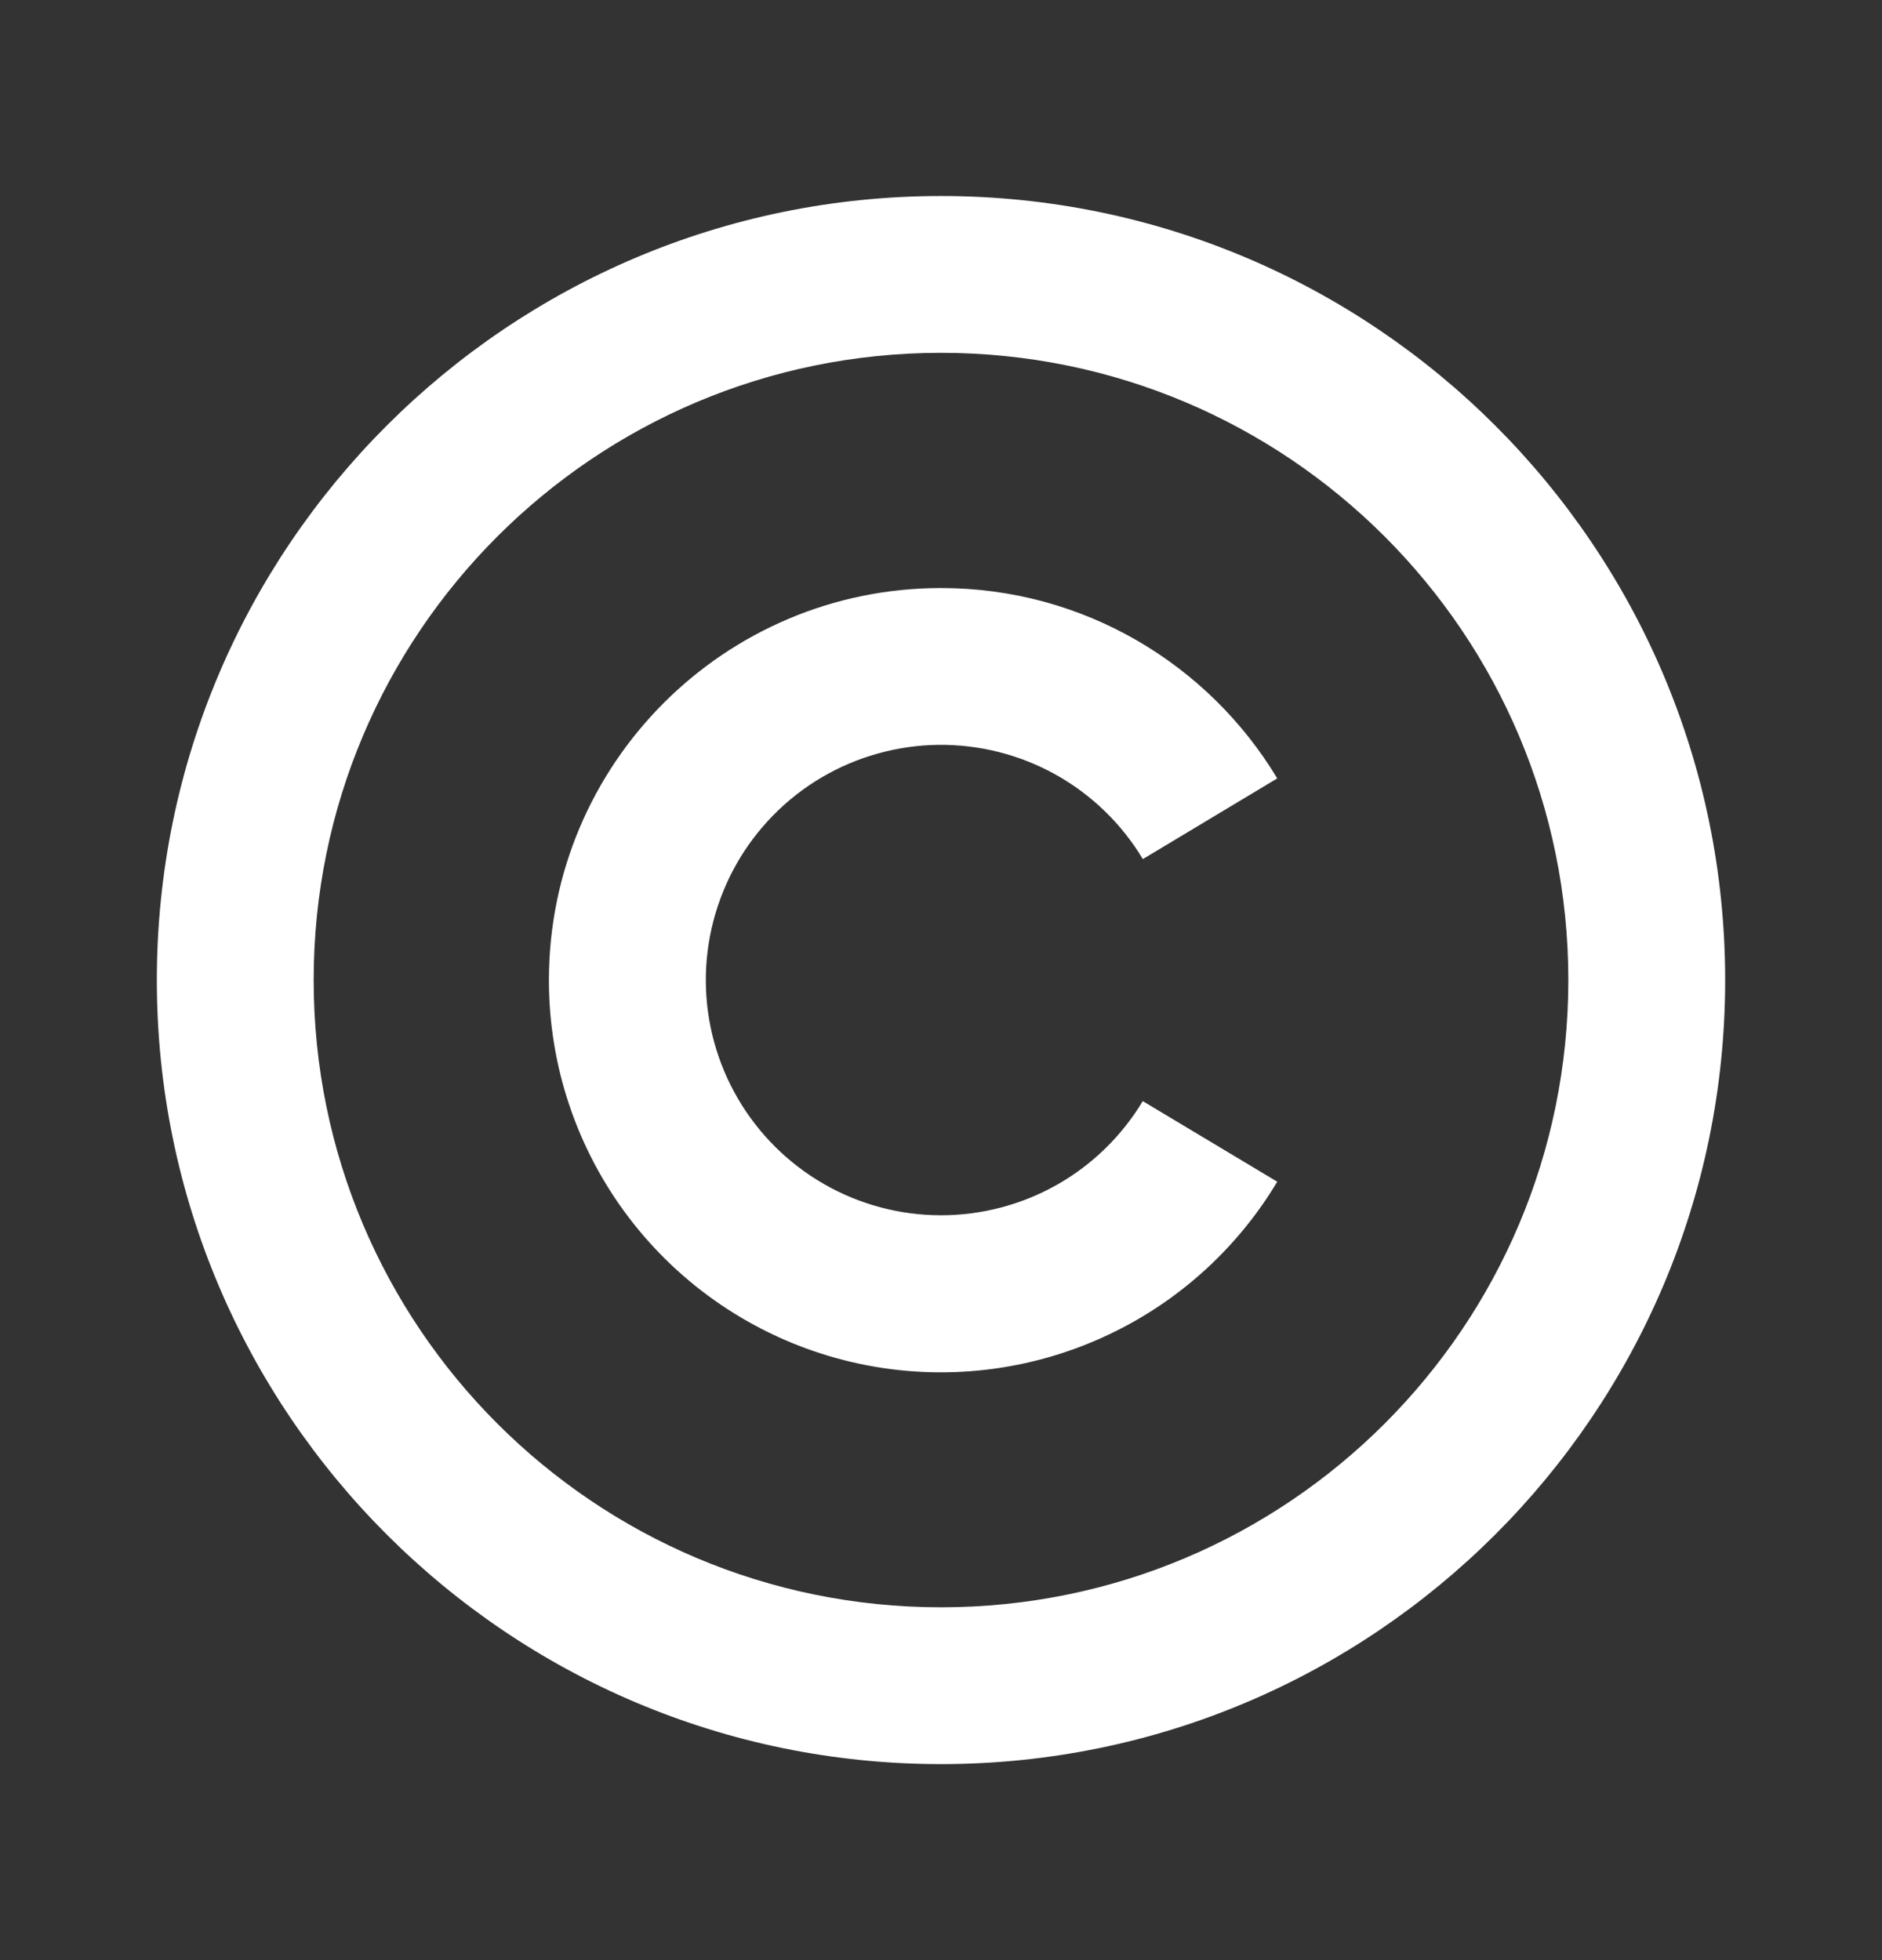 <svg width="24" height="25" viewBox="0 0 24 25" fill="none" xmlns="http://www.w3.org/2000/svg">
<rect x="0" y="0" width="24" height="25" fill="#333333" stroke="none"/>
<g clip-path="url(#clip0_53851_1252)">
<path d="M12 2.5C17.52 2.5 22 6.98 22 12.5C22 18.02 17.52 22.5 12 22.5C6.48 22.5 2 18.02 2 12.5C2 6.98 6.48 2.5 12 2.5ZM12 4.5C7.58 4.5 4 8.08 4 12.5C4 16.92 7.58 20.5 12 20.5C16.42 20.5 20 16.92 20 12.5C20 8.08 16.42 4.5 12 4.5ZM12 7.5C13.82 7.5 15.413 8.473 16.288 9.928L14.574 10.957C14.304 10.507 13.921 10.136 13.463 9.88C13.005 9.625 12.489 9.494 11.964 9.5C11.44 9.507 10.926 9.651 10.475 9.917C10.023 10.184 9.65 10.565 9.391 11.021C9.133 11.477 8.998 11.993 9.001 12.518C9.004 13.042 9.145 13.557 9.409 14.01C9.673 14.463 10.051 14.839 10.506 15.101C10.96 15.362 11.476 15.5 12 15.5C12.518 15.5 13.027 15.366 13.479 15.111C13.929 14.856 14.306 14.488 14.573 14.044L16.288 15.072C15.726 16.011 14.872 16.739 13.856 17.145C12.84 17.552 11.719 17.614 10.665 17.322C9.611 17.03 8.681 16.4 8.019 15.529C7.357 14.658 6.999 13.594 7 12.5C7 9.74 9.24 7.5 12 7.5Z" fill="white"/>
</g>
<defs>
<clipPath id="clip0_53851_1252">
<rect width="24" height="24" fill="white" transform="translate(0 0.5)"/>
</clipPath>
</defs>
</svg>
